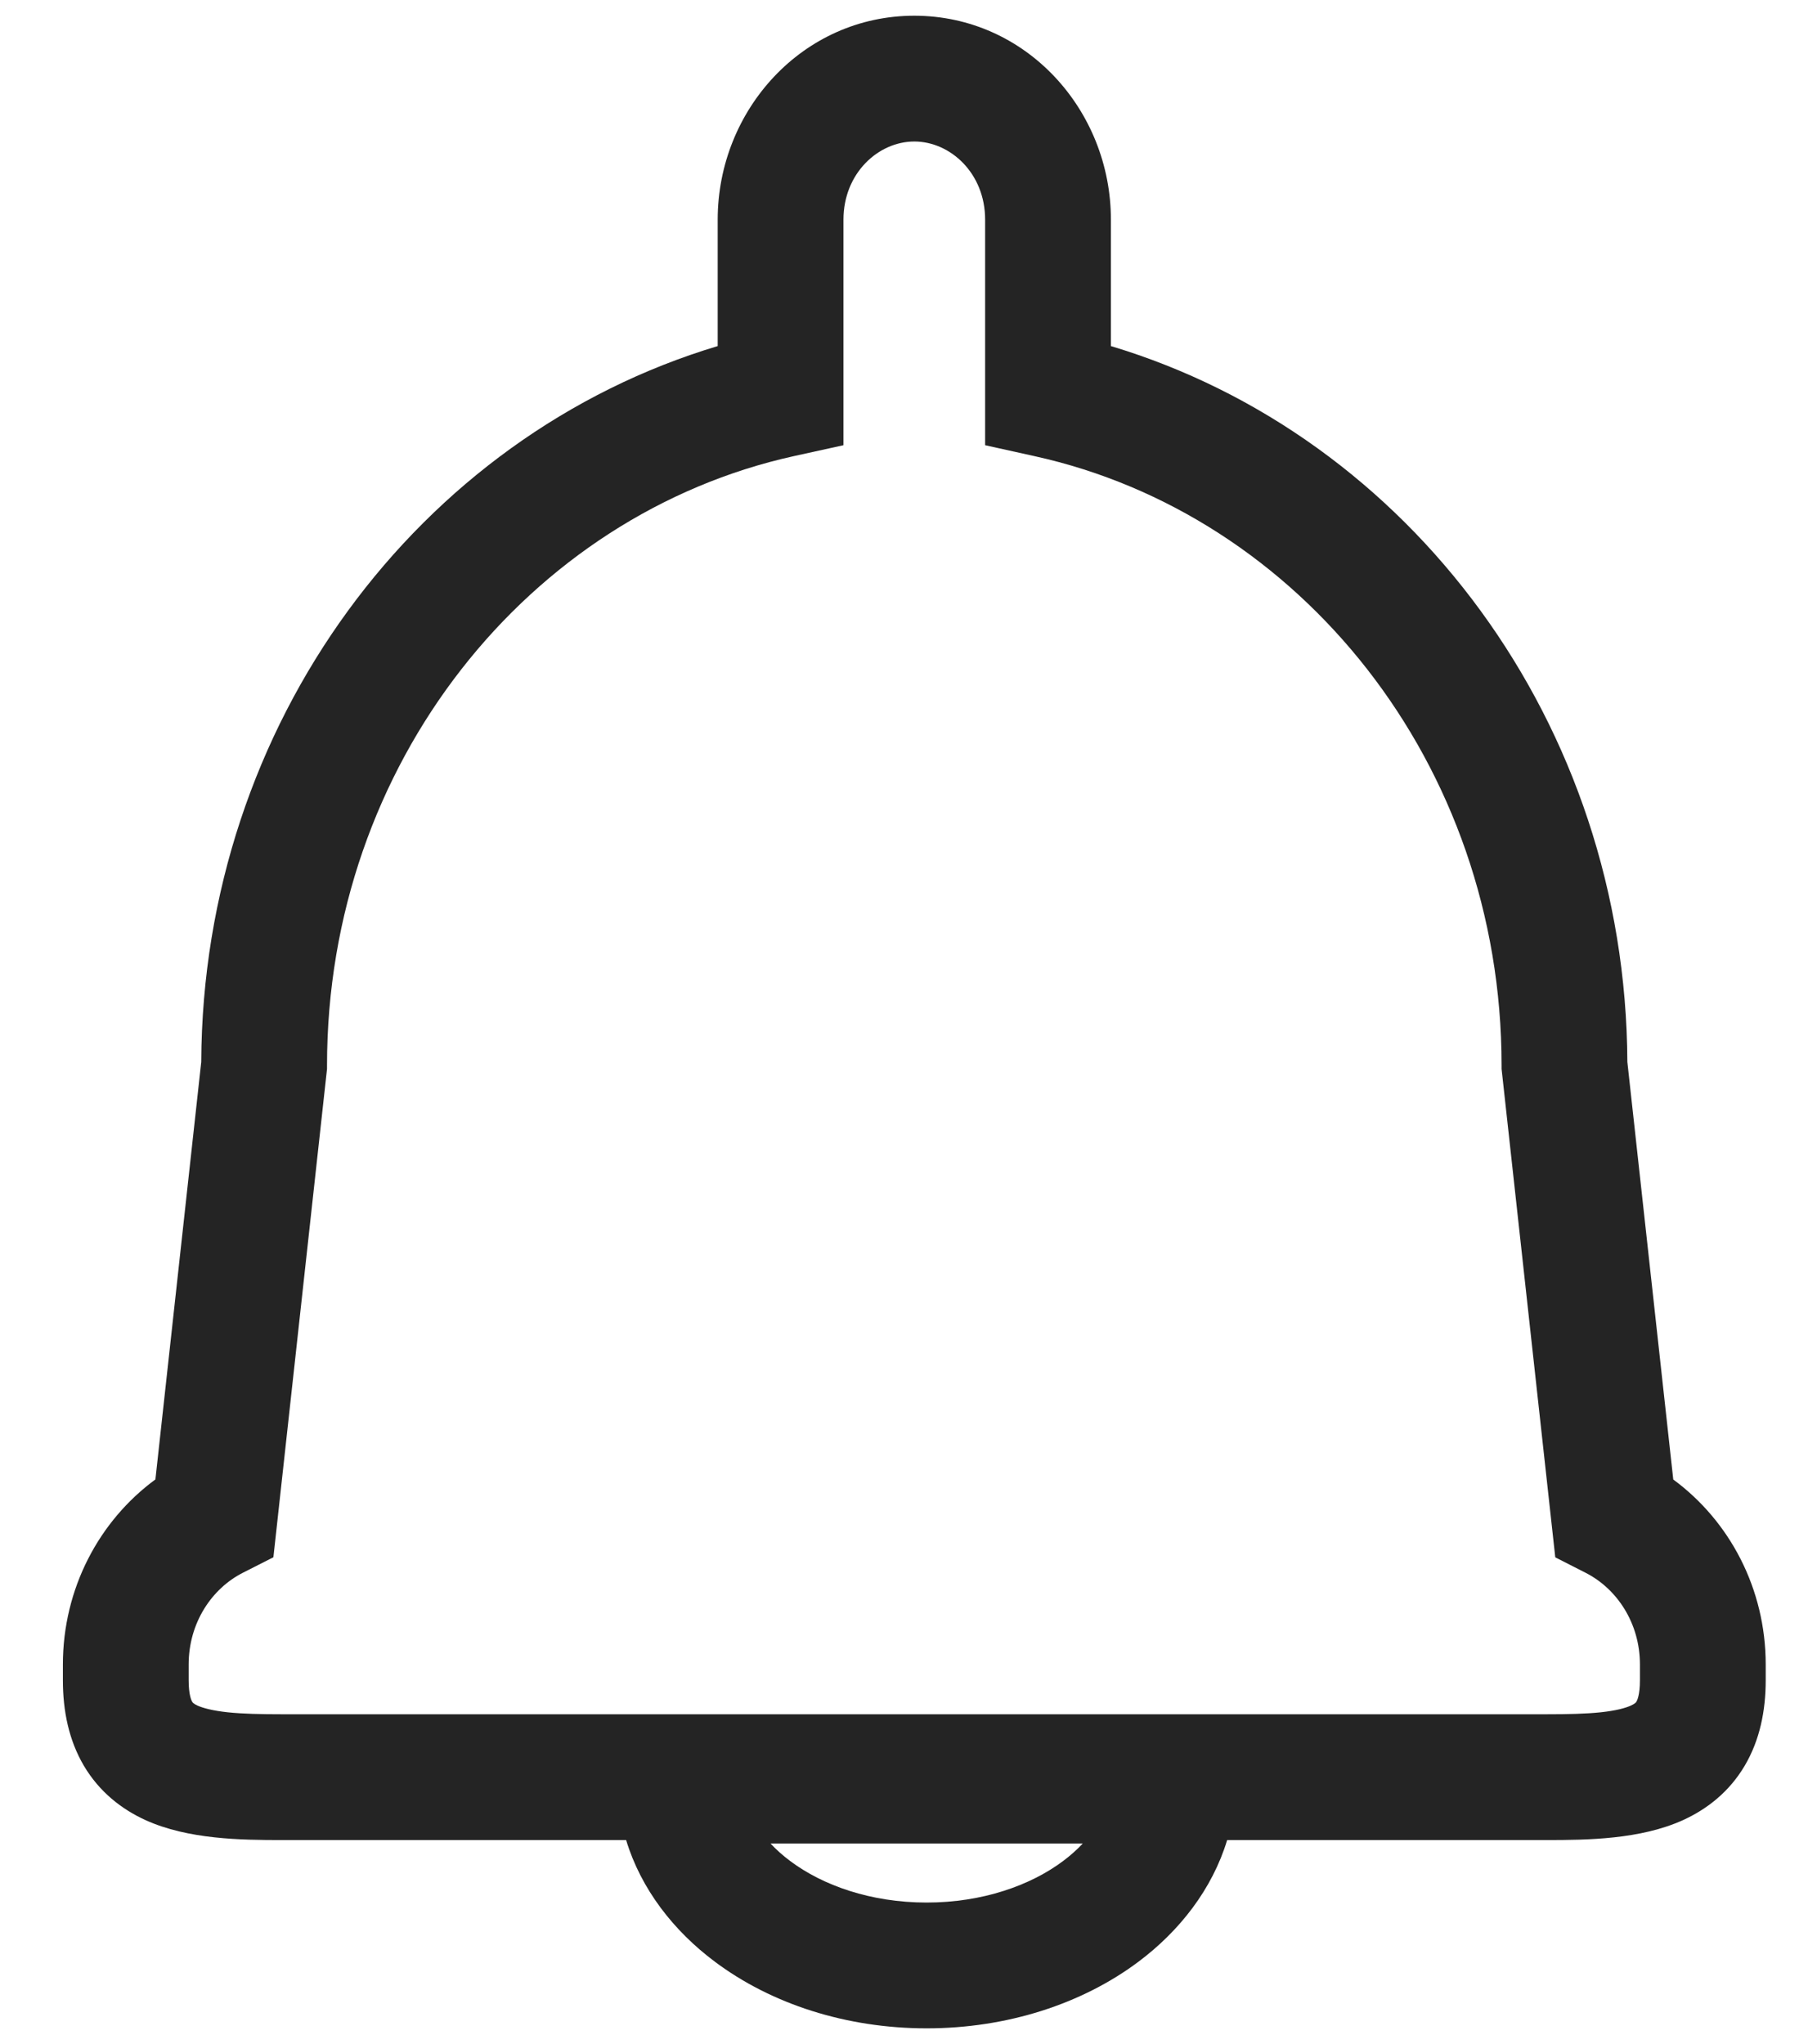 <svg width="23" height="26" viewBox="0 0 23 26" fill="none" xmlns="http://www.w3.org/2000/svg">
<path fill-rule="evenodd" clip-rule="evenodd" d="M11.631 1.8C11.172 1.8 10.73 2.205 10.73 2.793V5.663L10.102 5.801C6.737 6.543 4.16 9.708 4.16 13.553V13.597L3.478 19.808L3.092 20.004C2.694 20.205 2.4 20.642 2.4 21.173V21.372C2.4 21.561 2.436 21.632 2.445 21.646L2.445 21.646C2.449 21.653 2.458 21.67 2.513 21.695C2.583 21.726 2.702 21.759 2.897 21.78C3.09 21.8 3.316 21.805 3.586 21.805H19.675C19.945 21.805 20.171 21.8 20.363 21.78C20.559 21.759 20.678 21.726 20.748 21.694C20.803 21.669 20.813 21.652 20.817 21.646L20.817 21.645C20.826 21.631 20.862 21.561 20.862 21.372V21.173C20.862 20.643 20.568 20.207 20.17 20.005L19.785 19.809L19.102 13.597V13.553C19.102 9.708 16.526 6.543 13.16 5.802L12.532 5.663V2.793C12.532 2.204 12.09 1.8 11.631 1.8ZM9.13 2.793C9.13 1.401 10.211 0.2 11.631 0.2C13.052 0.2 14.132 1.401 14.132 2.793V4.402C17.935 5.544 20.683 9.206 20.702 13.508L21.286 18.819C22.001 19.345 22.462 20.205 22.462 21.173V21.372C22.462 21.761 22.387 22.135 22.194 22.461C21.996 22.795 21.713 23.013 21.411 23.151C20.867 23.398 20.191 23.405 19.675 23.405H15.611C15.421 24.031 15.005 24.561 14.485 24.951C13.766 25.49 12.81 25.8 11.788 25.8C10.766 25.8 9.81 25.49 9.092 24.951C8.571 24.561 8.155 24.031 7.965 23.405H3.586C3.07 23.405 2.394 23.398 1.85 23.151C1.548 23.013 1.265 22.794 1.067 22.46C0.875 22.134 0.8 21.761 0.8 21.372V21.173C0.8 20.206 1.261 19.344 1.977 18.818L2.56 13.508C2.579 9.206 5.327 5.544 9.13 4.402V2.793ZM9.802 23.449C9.873 23.525 9.956 23.6 10.051 23.671C10.467 23.983 11.079 24.2 11.788 24.2C12.497 24.2 13.109 23.983 13.525 23.671C13.62 23.6 13.703 23.525 13.774 23.449H9.802Z" fill="#242424"/>
</svg>
